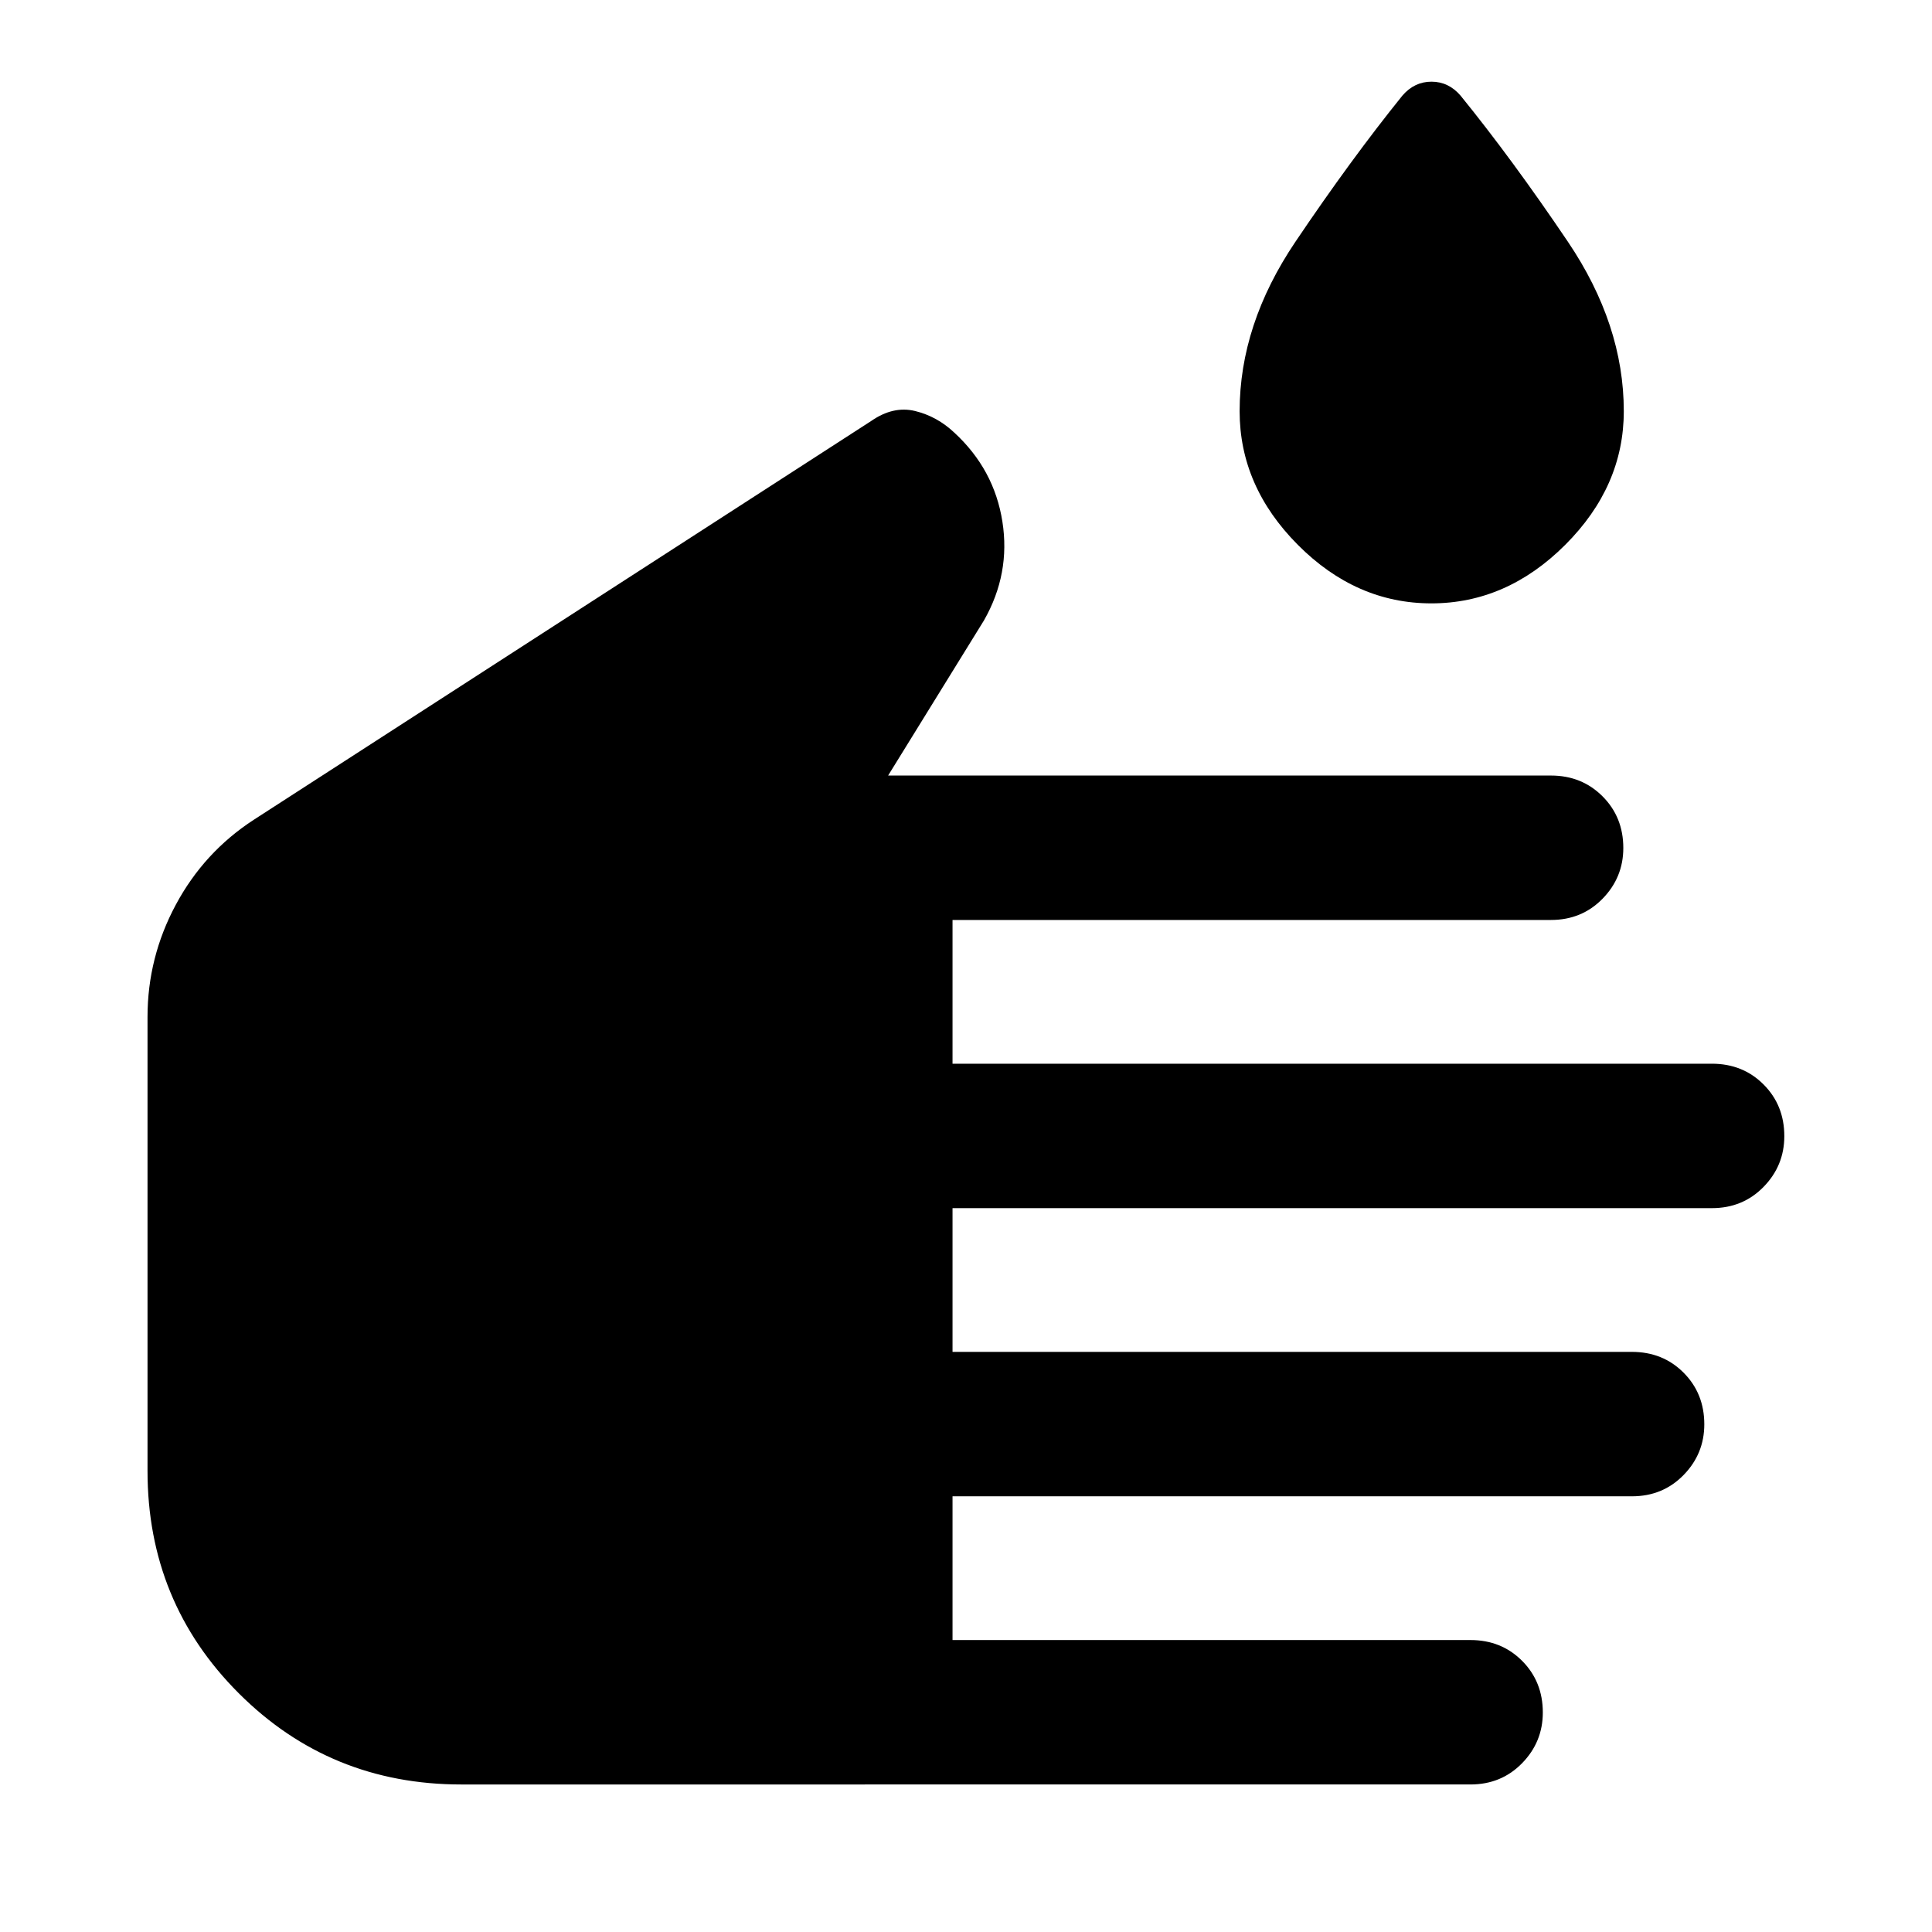 <svg xmlns="http://www.w3.org/2000/svg" height="40" viewBox="0 -960 960 960" width="40"><path d="M229.188-73.304q-65.204 0-110.544-45.316-45.34-45.317-45.34-110.488v-225.566q0-29.541 14.033-55.727 14.032-26.186 38.75-42.251l306.75-198.127q10.989-7.656 21.909-4.982 10.92 2.674 19.493 10.769 19.775 18.26 23.844 44.162 4.069 25.903-9.141 49.091l-47.638 77.102h329.348q15.326 0 25.645 10.327 10.319 10.328 10.319 25.667 0 14.672-10.319 25.223-10.319 10.55-25.645 10.55H473.304v71.421h377.297q15.421 0 25.718 10.328t10.297 25.666q0 14.672-10.319 25.223-10.319 10.551-25.645 10.551H473.304v71.421h337.549q15.408 0 25.705 10.327 10.297 10.328 10.297 25.667 0 14.672-10.319 25.223-10.319 10.55-25.644 10.55H473.304v71.421h257.347q15.371 0 25.668 10.328 10.297 10.328 10.297 25.666 0 14.672-10.319 25.223-10.319 10.55-25.645 10.55H229.188ZM711.236-660.19q-37.395 0-66.333-29.071-28.939-29.072-28.939-66.414 0-43.055 27.667-84.104 27.666-41.048 53.224-72.729 5.955-6.906 14.435-6.906t14.435 6.906q25.558 31.442 53.344 72.61t27.786 84.223q0 37.342-29.112 66.414-29.113 29.071-66.507 29.071Z"/></svg>
